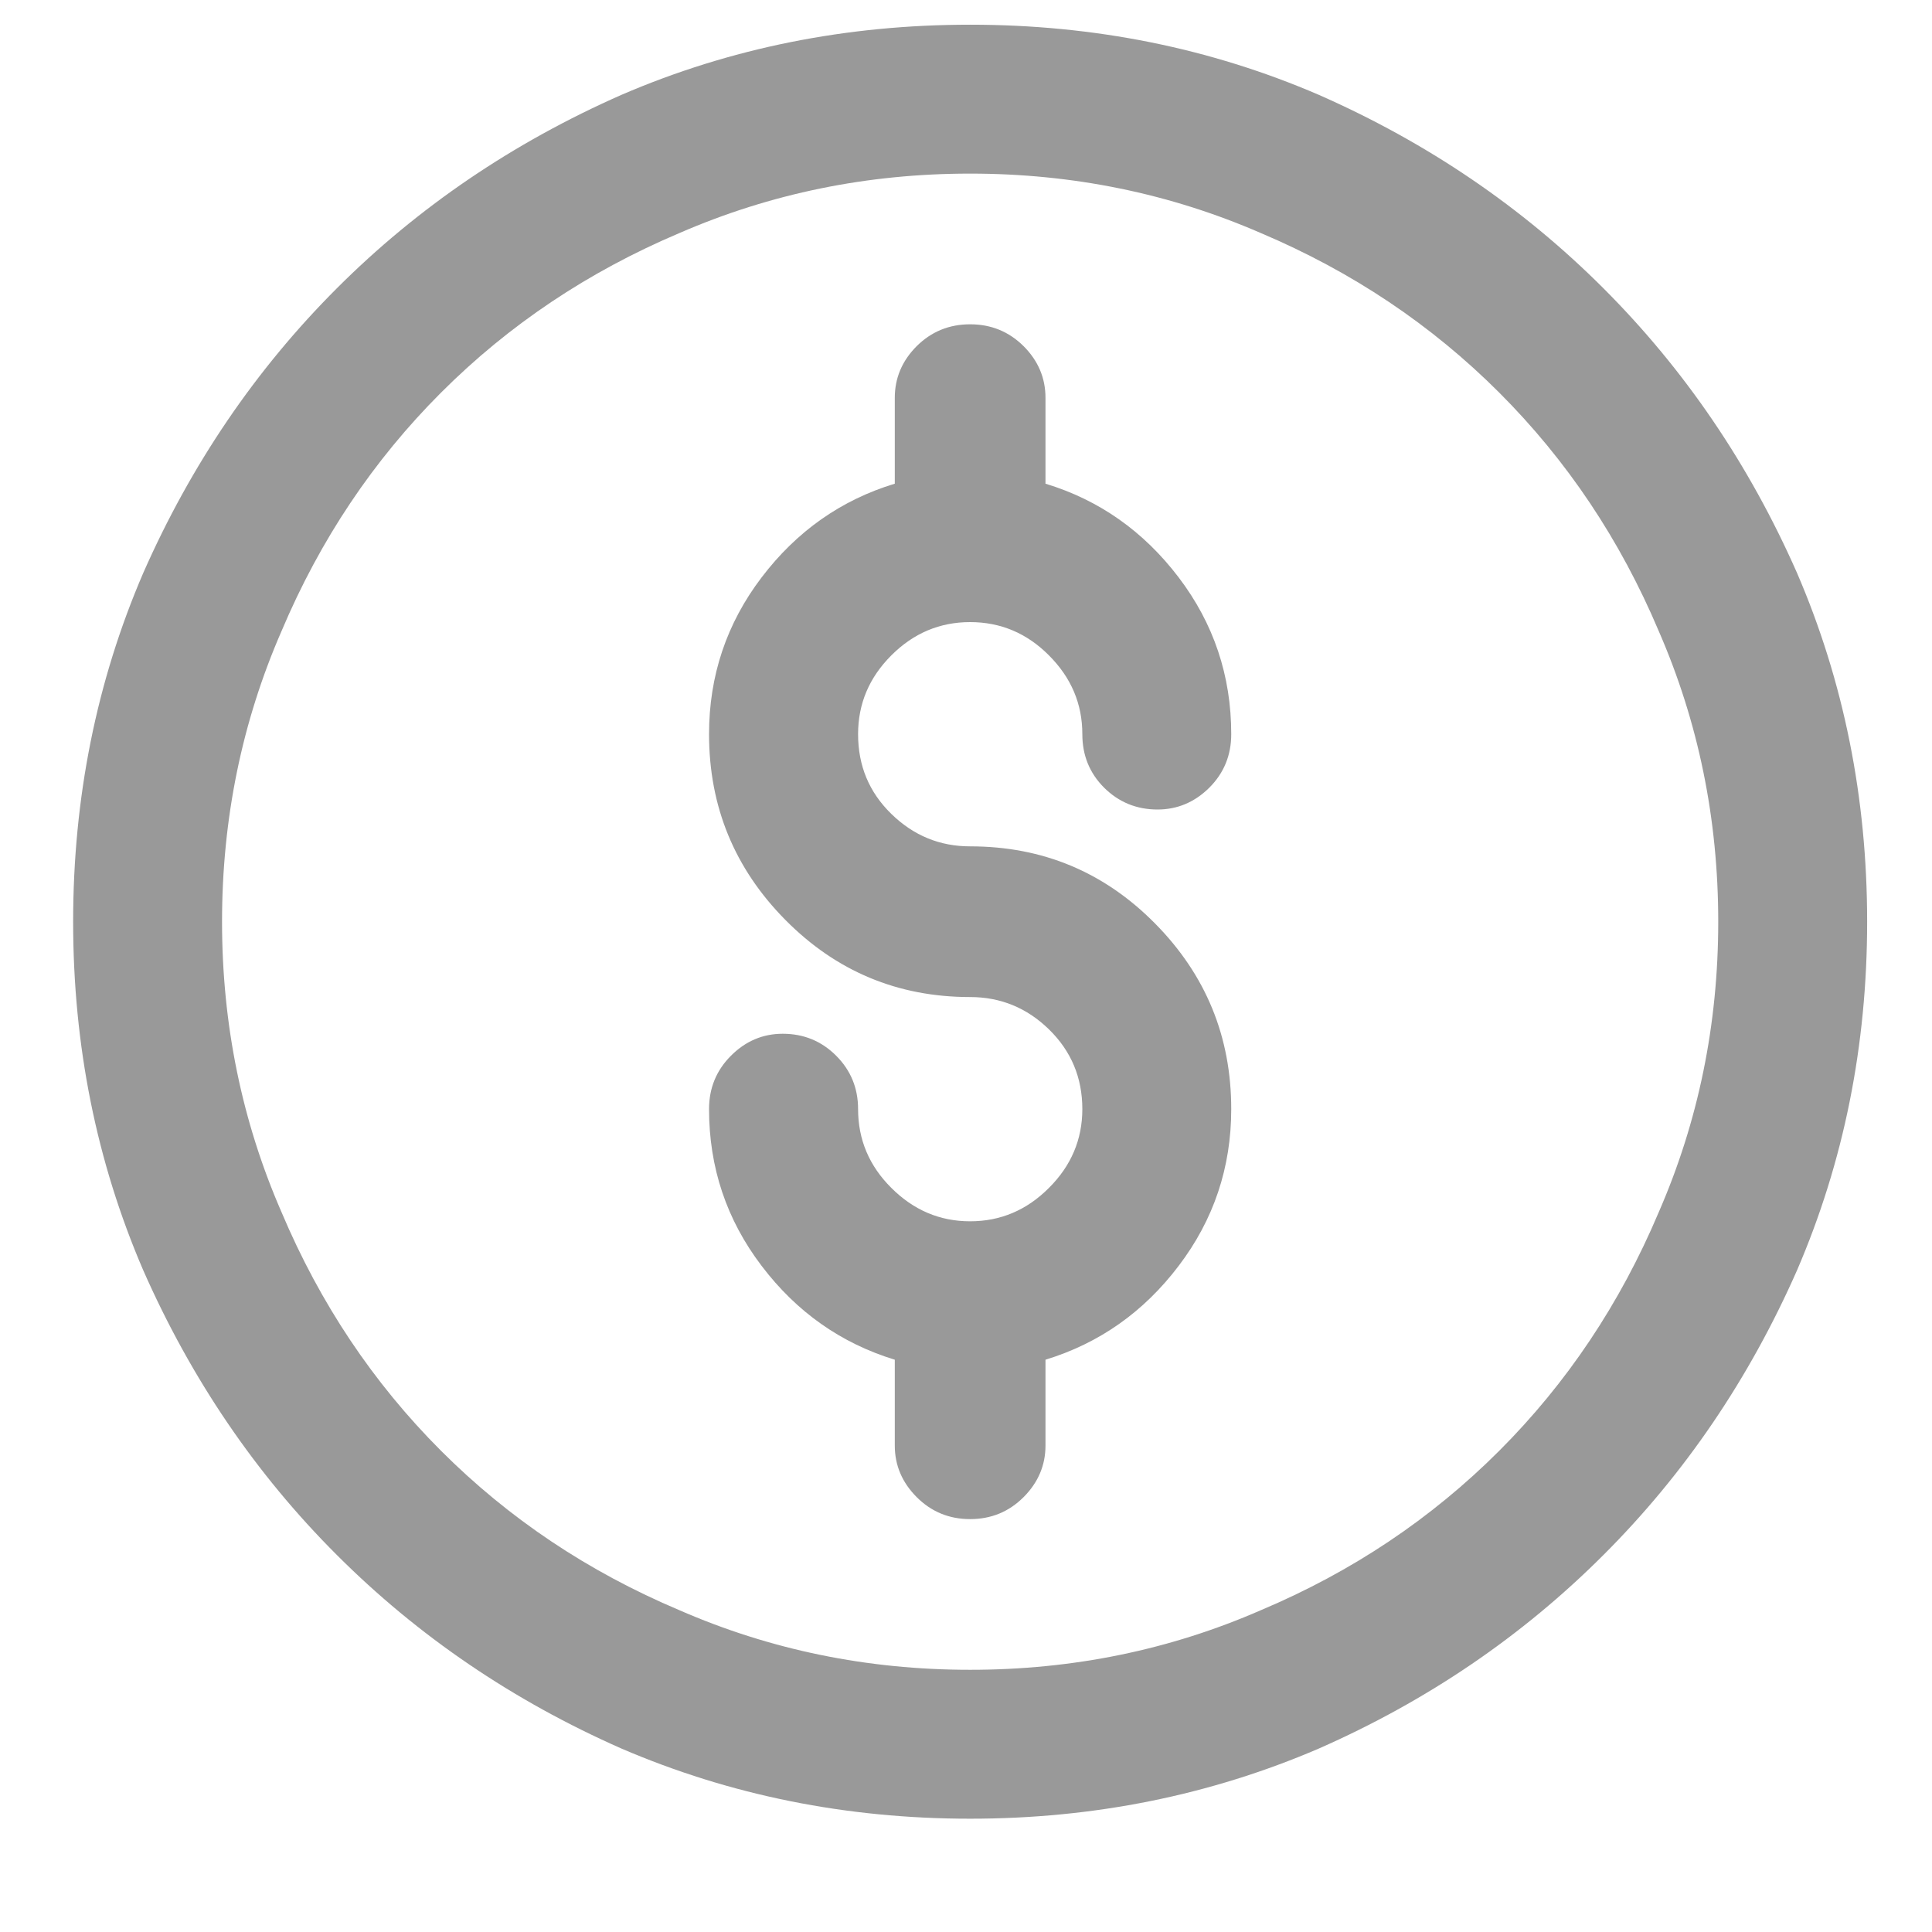 <svg width="14" height="14" viewBox="0 0 14 14" fill="none" xmlns="http://www.w3.org/2000/svg">
<g clip-path="url(#clip0_9_5132)">
<path d="M7.03 13.179C7.927 13.179 8.769 13.009 9.556 12.671C10.344 12.324 11.031 11.856 11.619 11.268C12.208 10.68 12.675 9.992 13.022 9.205C13.361 8.418 13.53 7.576 13.53 6.679C13.53 5.782 13.361 4.939 13.022 4.152C12.675 3.365 12.208 2.678 11.619 2.089C11.031 1.501 10.344 1.034 9.556 0.687C8.769 0.348 7.927 0.179 7.03 0.179C6.133 0.179 5.291 0.348 4.504 0.687C3.717 1.034 3.029 1.501 2.441 2.089C1.852 2.678 1.385 3.365 1.038 4.152C0.699 4.939 0.53 5.782 0.53 6.679C0.53 7.576 0.699 8.418 1.038 9.205C1.385 9.992 1.852 10.68 2.441 11.268C3.029 11.856 3.717 12.324 4.504 12.671C5.291 13.009 6.133 13.179 7.03 13.179ZM7.03 1.258C7.775 1.258 8.477 1.402 9.137 1.689C9.798 1.969 10.373 2.354 10.864 2.845C11.355 3.336 11.74 3.911 12.019 4.571C12.307 5.231 12.451 5.934 12.451 6.679C12.451 7.423 12.307 8.126 12.019 8.786C11.74 9.446 11.355 10.022 10.864 10.513C10.373 11.004 9.798 11.389 9.137 11.668C8.477 11.956 7.775 12.1 7.03 12.1C6.285 12.1 5.583 11.956 4.923 11.668C4.262 11.389 3.687 11.004 3.196 10.513C2.705 10.022 2.32 9.446 2.041 8.786C1.753 8.126 1.609 7.423 1.609 6.679C1.609 5.934 1.753 5.231 2.041 4.571C2.32 3.911 2.705 3.336 3.196 2.845C3.687 2.354 4.262 1.969 4.923 1.689C5.583 1.402 6.285 1.258 7.03 1.258ZM7.03 8.85C6.81 8.85 6.62 8.769 6.459 8.608C6.298 8.448 6.218 8.257 6.218 8.037C6.218 7.885 6.165 7.756 6.059 7.65C5.953 7.544 5.824 7.491 5.672 7.491C5.528 7.491 5.403 7.544 5.297 7.65C5.191 7.756 5.138 7.885 5.138 8.037C5.138 8.46 5.265 8.839 5.519 9.173C5.773 9.508 6.095 9.734 6.484 9.853V10.475C6.484 10.618 6.537 10.743 6.643 10.849C6.749 10.955 6.878 11.008 7.03 11.008C7.182 11.008 7.311 10.955 7.417 10.849C7.523 10.743 7.576 10.618 7.576 10.475V9.853C7.965 9.734 8.287 9.508 8.541 9.173C8.795 8.839 8.922 8.46 8.922 8.037C8.922 7.512 8.738 7.064 8.369 6.691C8.001 6.319 7.555 6.133 7.03 6.133C6.81 6.133 6.62 6.055 6.459 5.898C6.298 5.741 6.218 5.549 6.218 5.32C6.218 5.1 6.298 4.91 6.459 4.749C6.62 4.588 6.81 4.508 7.03 4.508C7.25 4.508 7.441 4.588 7.601 4.749C7.762 4.91 7.843 5.1 7.843 5.32C7.843 5.473 7.895 5.602 8.001 5.708C8.107 5.813 8.236 5.866 8.388 5.866C8.532 5.866 8.657 5.813 8.763 5.708C8.869 5.602 8.922 5.473 8.922 5.32C8.922 4.897 8.795 4.518 8.541 4.184C8.287 3.85 7.965 3.623 7.576 3.505V2.883C7.576 2.739 7.523 2.614 7.417 2.508C7.311 2.403 7.182 2.35 7.03 2.35C6.878 2.35 6.749 2.403 6.643 2.508C6.537 2.614 6.484 2.739 6.484 2.883V3.505C6.095 3.623 5.773 3.85 5.519 4.184C5.265 4.518 5.138 4.897 5.138 5.32C5.138 5.845 5.323 6.294 5.691 6.666C6.059 7.038 6.505 7.225 7.03 7.225C7.25 7.225 7.441 7.303 7.601 7.459C7.762 7.616 7.843 7.809 7.843 8.037C7.843 8.257 7.762 8.448 7.601 8.608C7.441 8.769 7.25 8.85 7.03 8.85Z" fill="#999999"/>
</g>
<defs>
<clipPath id="clip0_9_5132">
<rect width="13" height="13" fill="white" transform="matrix(-1 0 0 1 13.53 0.179)"/>
</clipPath>
</defs>
</svg>
